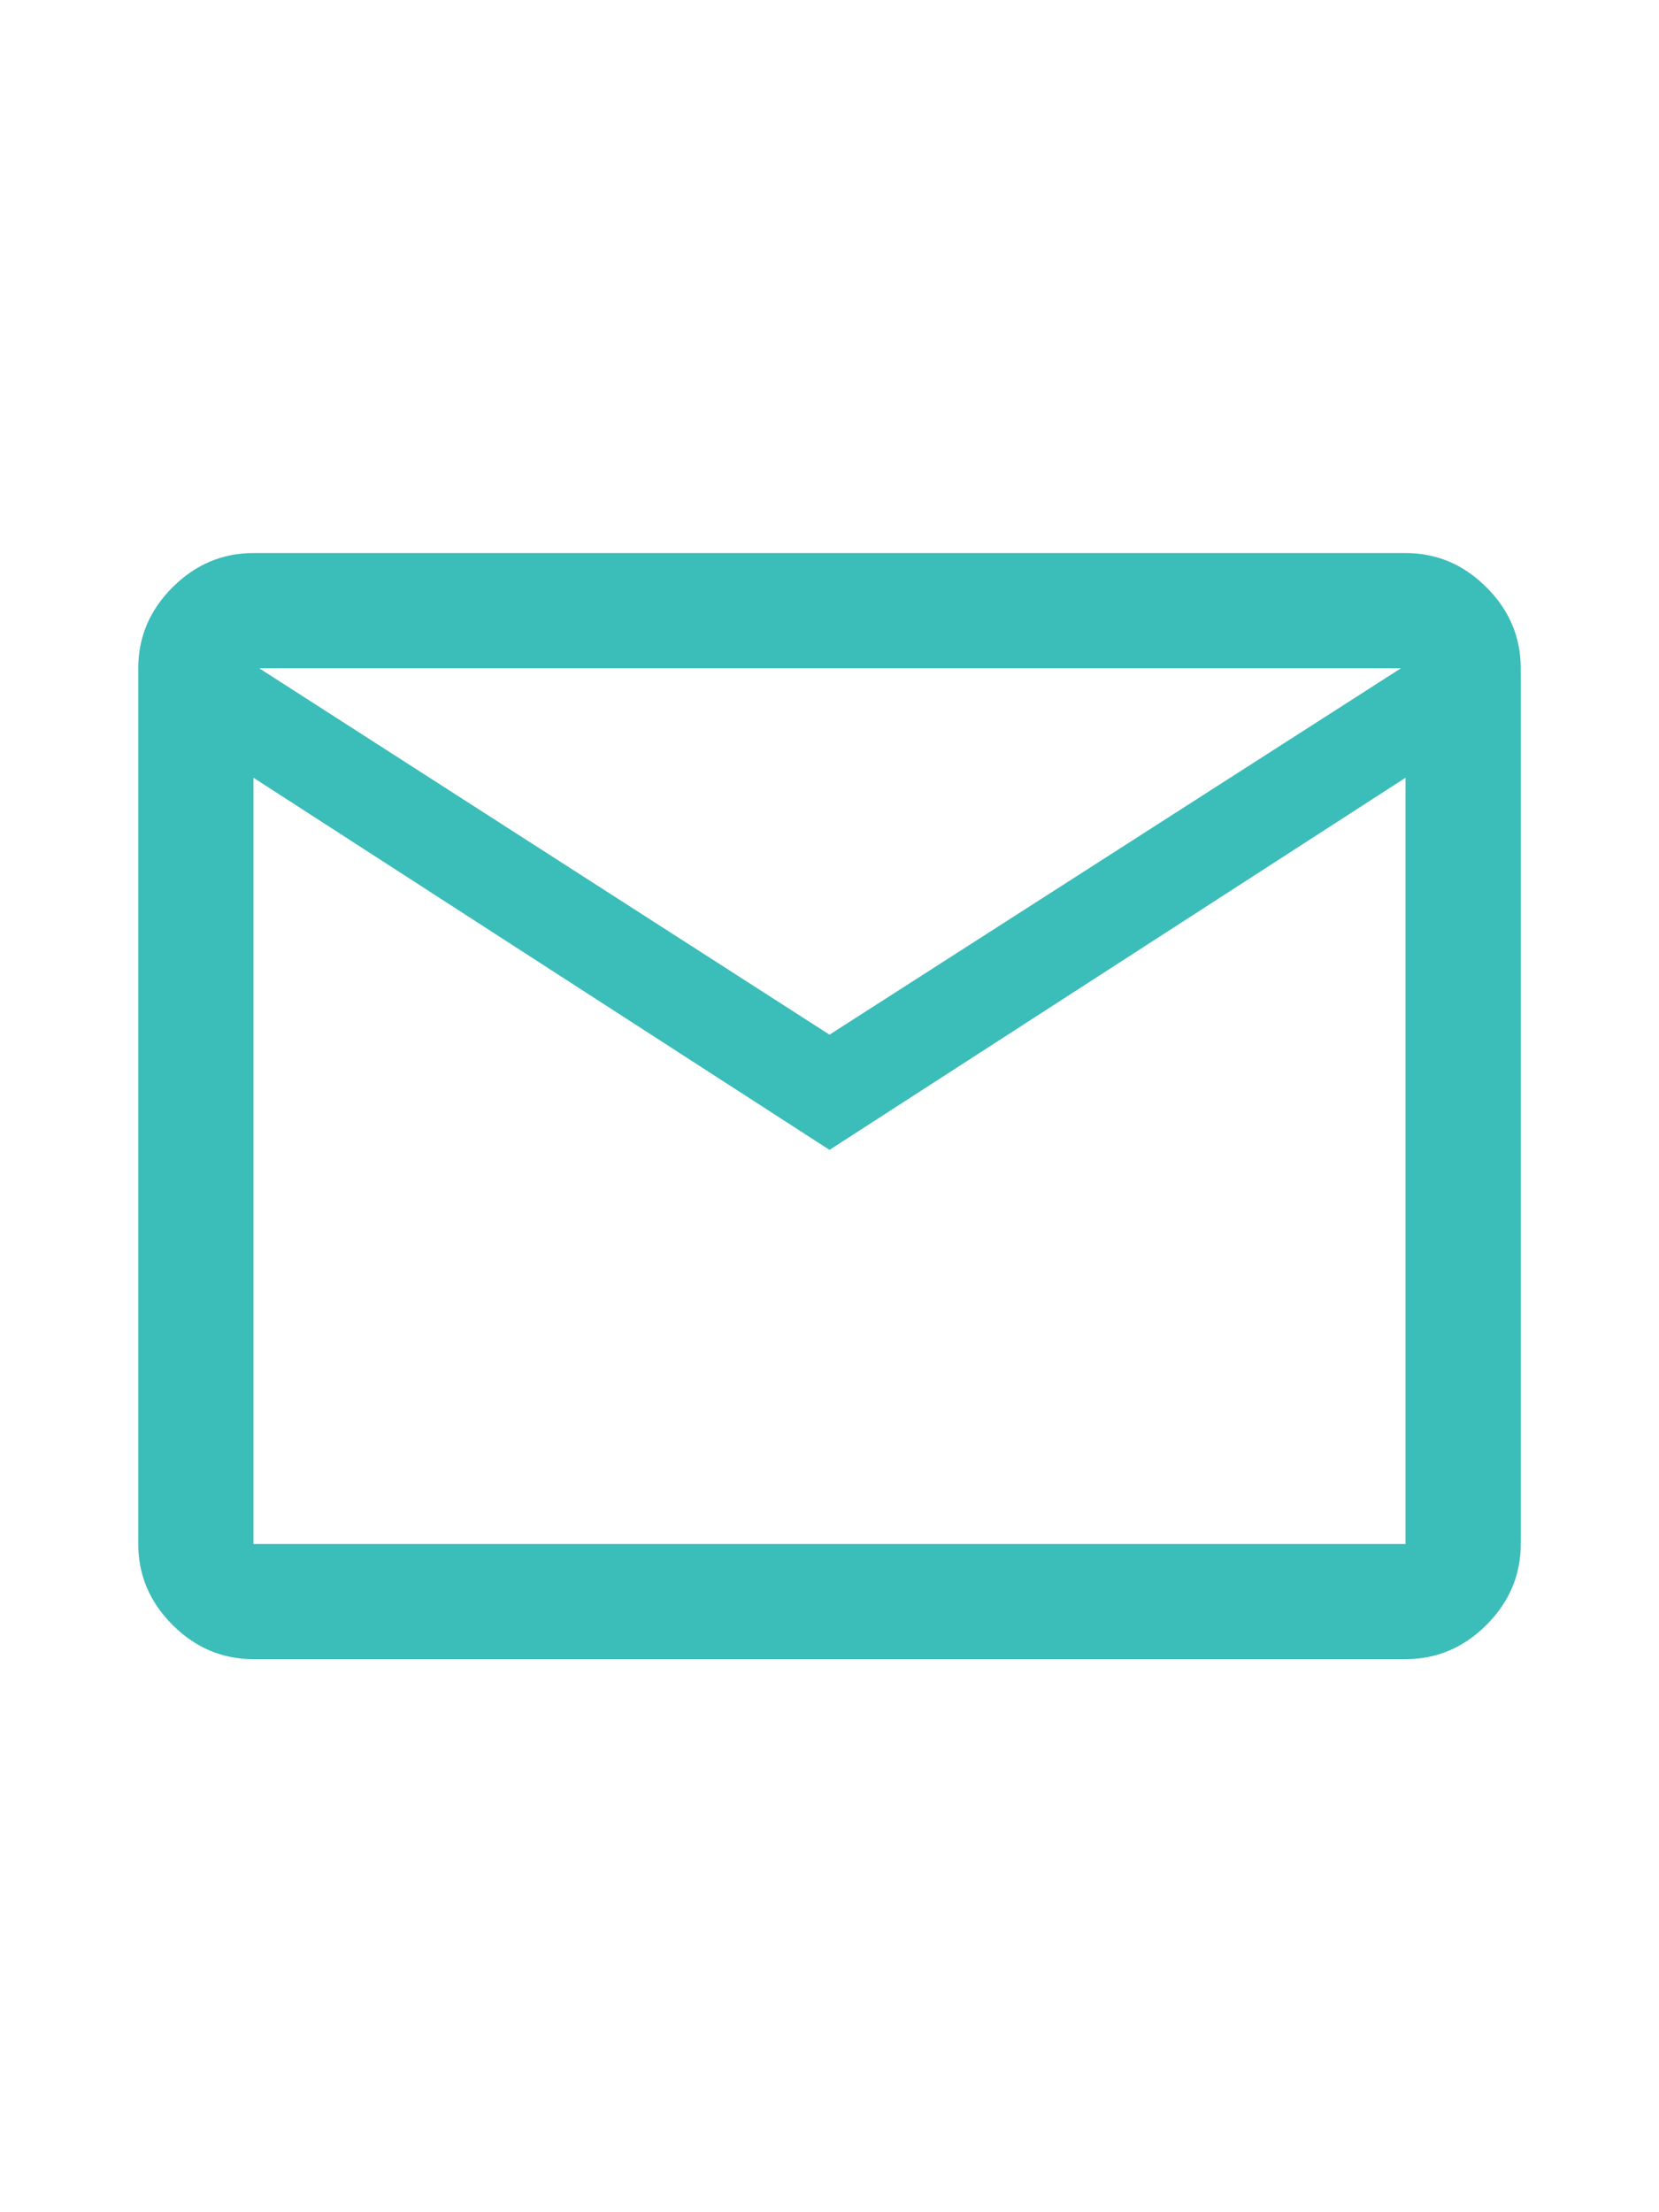 <svg xmlns="http://www.w3.org/2000/svg" fill="#3BBDB9" height="40" viewBox="0 -960 960 960" width="30"><path d="M146.666-160q-27 0-46.833-19.833T80-226.666v-506.668q0-27 19.833-46.833T146.666-800h666.668q27 0 46.833 19.833T880-733.334v506.668q0 27-19.833 46.833T813.334-160H146.666ZM480-454.667 146.666-670.001v443.335h666.668v-443.335L480-454.667Zm0-66.666 330.667-212.001H150l330 212.001ZM146.666-670.001v-63.333 506.668-443.335Z"/></svg>